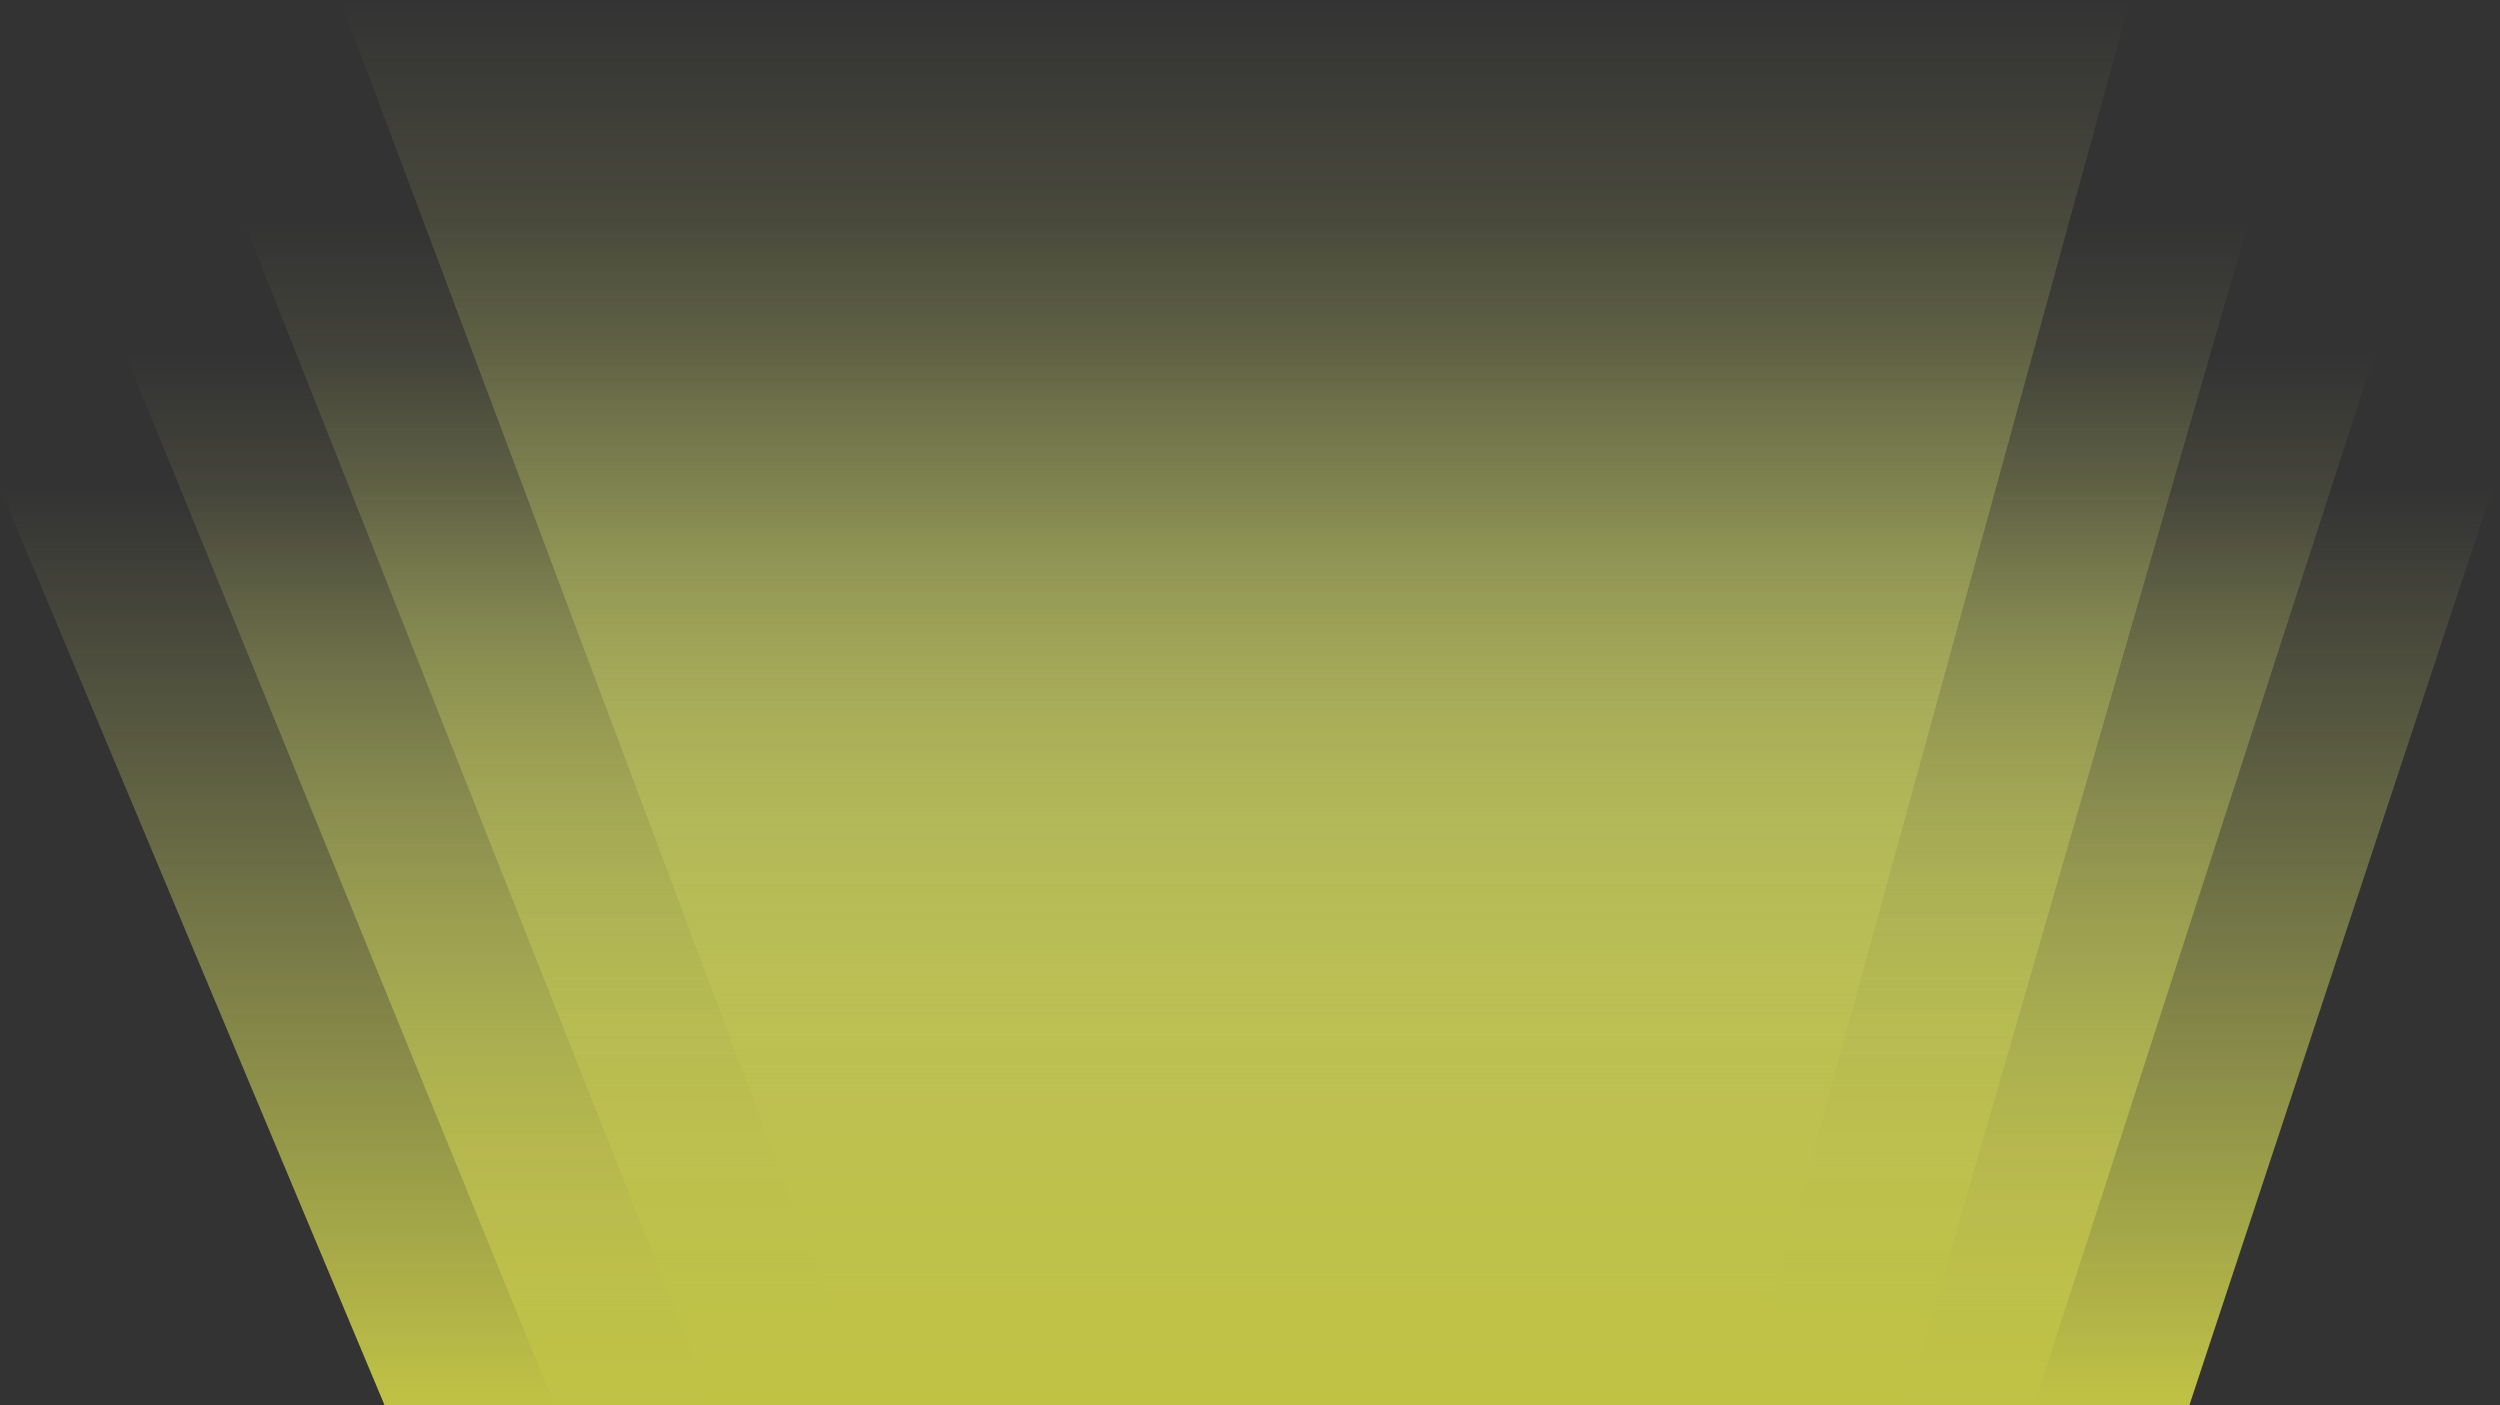 <svg width="169" height="95" viewBox="0 0 169 95" fill="none" xmlns="http://www.w3.org/2000/svg">
<rect x="0" y="0" width="169" height="95" fill="#333333" stroke="none"/>
<g opacity="0.7">
<path d="M144 0L118 94.5H58.5L23 0H144Z" fill="url(#paint0_linear_89_28060)"/>
<path d="M26 95L0 33H168.5L148 95H26Z" fill="url(#paint1_linear_89_28060)"/>
<path d="M37.5 95L8.5 24H160.5L137.5 95H37.5Z" fill="url(#paint2_linear_89_28060)"/>
<path d="M152 15L129 94.5H48L16.5 15H152Z" fill="url(#paint3_linear_89_28060)"/>
</g>
<defs>
<linearGradient id="paint0_linear_89_28060" x1="83.5" y1="0" x2="83.5" y2="94.5" gradientUnits="userSpaceOnUse">
<stop stop-color="#F1FD8A" stop-opacity="0"/>
<stop offset="1" stop-color="#FCFF4C"/>
</linearGradient>
<linearGradient id="paint1_linear_89_28060" x1="84.25" y1="33" x2="84.25" y2="95" gradientUnits="userSpaceOnUse">
<stop stop-color="#F1FD8A" stop-opacity="0"/>
<stop offset="1" stop-color="#FCFF4C"/>
</linearGradient>
<linearGradient id="paint2_linear_89_28060" x1="84.5" y1="24" x2="84.5" y2="95" gradientUnits="userSpaceOnUse">
<stop stop-color="#F1FD8A" stop-opacity="0"/>
<stop offset="1" stop-color="#FCFF4C"/>
</linearGradient>
<linearGradient id="paint3_linear_89_28060" x1="84.25" y1="15" x2="84.25" y2="94.5" gradientUnits="userSpaceOnUse">
<stop stop-color="#F1FD8A" stop-opacity="0"/>
<stop offset="1" stop-color="#FCFF4C"/>
</linearGradient>
</defs>
</svg>
